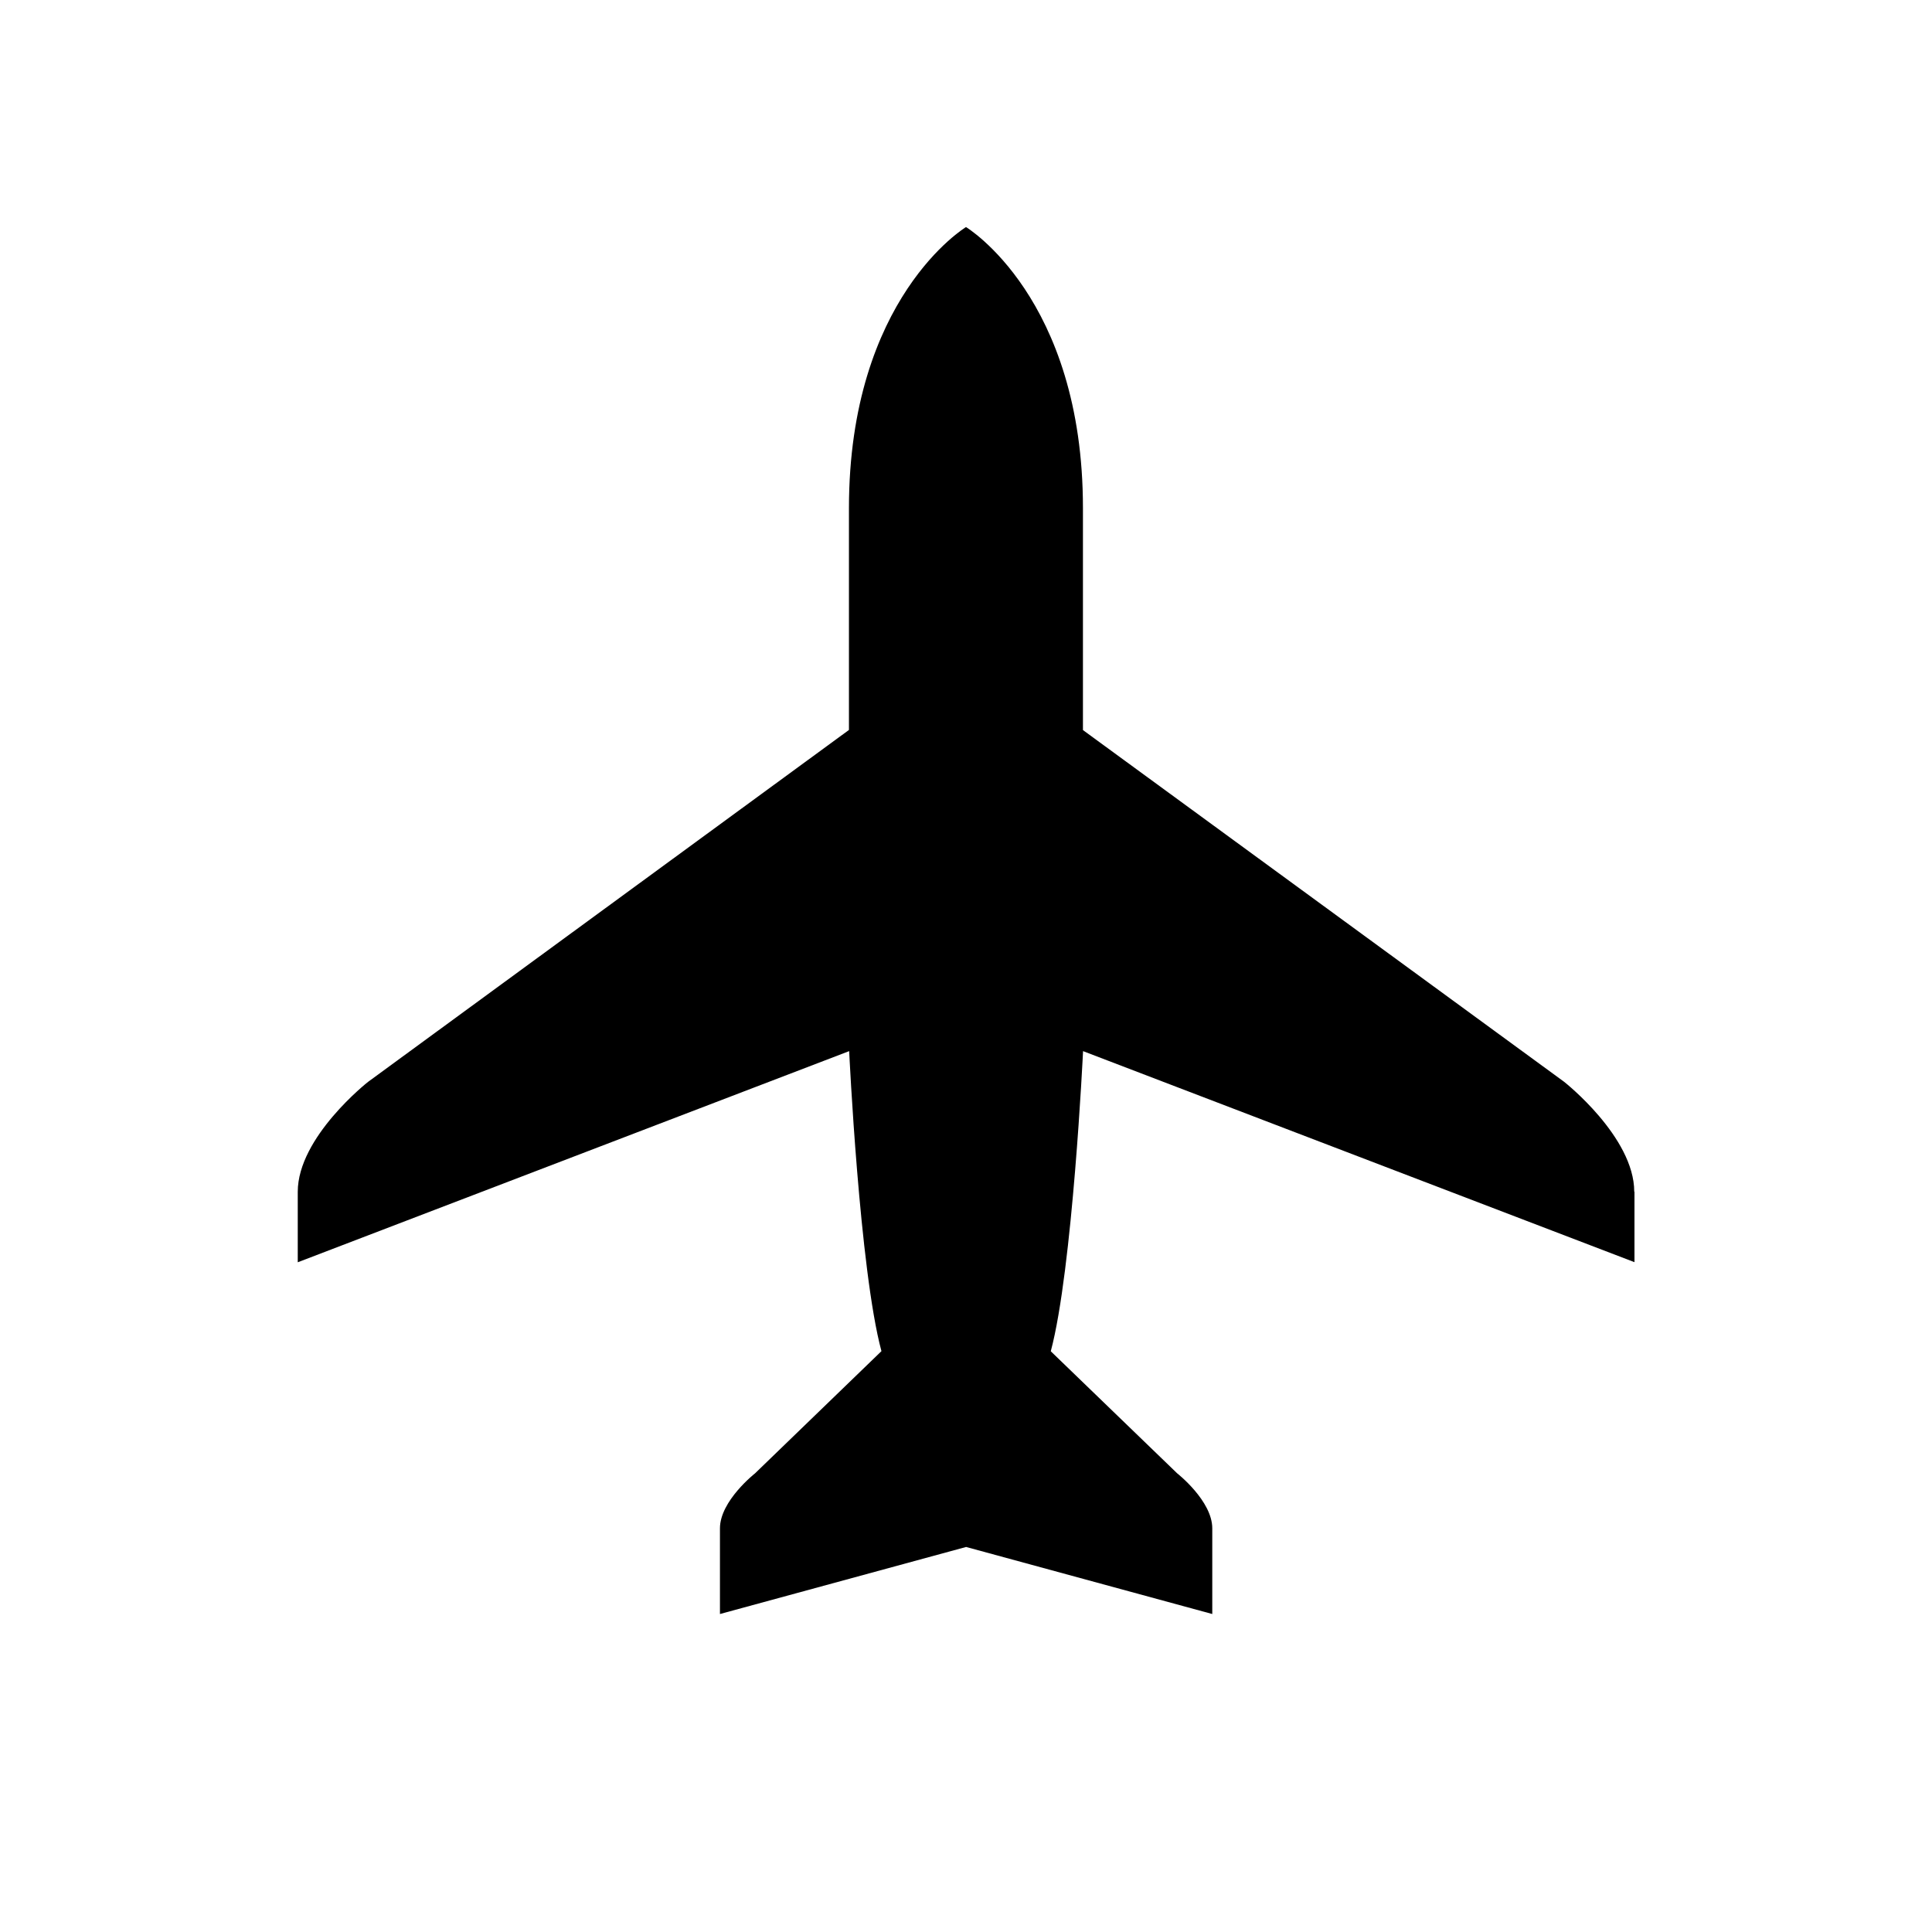 <svg id="symbol" xmlns="http://www.w3.org/2000/svg" viewBox="0 0 17 17"><path d="M14.38 10.486c0-.482-.617-.967-.617-.967L9.529 6.424V4.473C9.53 2.617 8.5 1.998 8.5 1.998s-1.03.62-1.03 2.475v1.95L3.238 9.52s-.618.485-.618.967v.62l4.852-1.858s.091 1.924.284 2.64l-1.112 1.075s-.309.242-.309.484v.754l2.166-.59 2.166.59v-.754c0-.242-.309-.484-.309-.484L9.246 11.89c.192-.717.284-2.641.284-2.641l4.852 1.857v-.619z"/></svg>